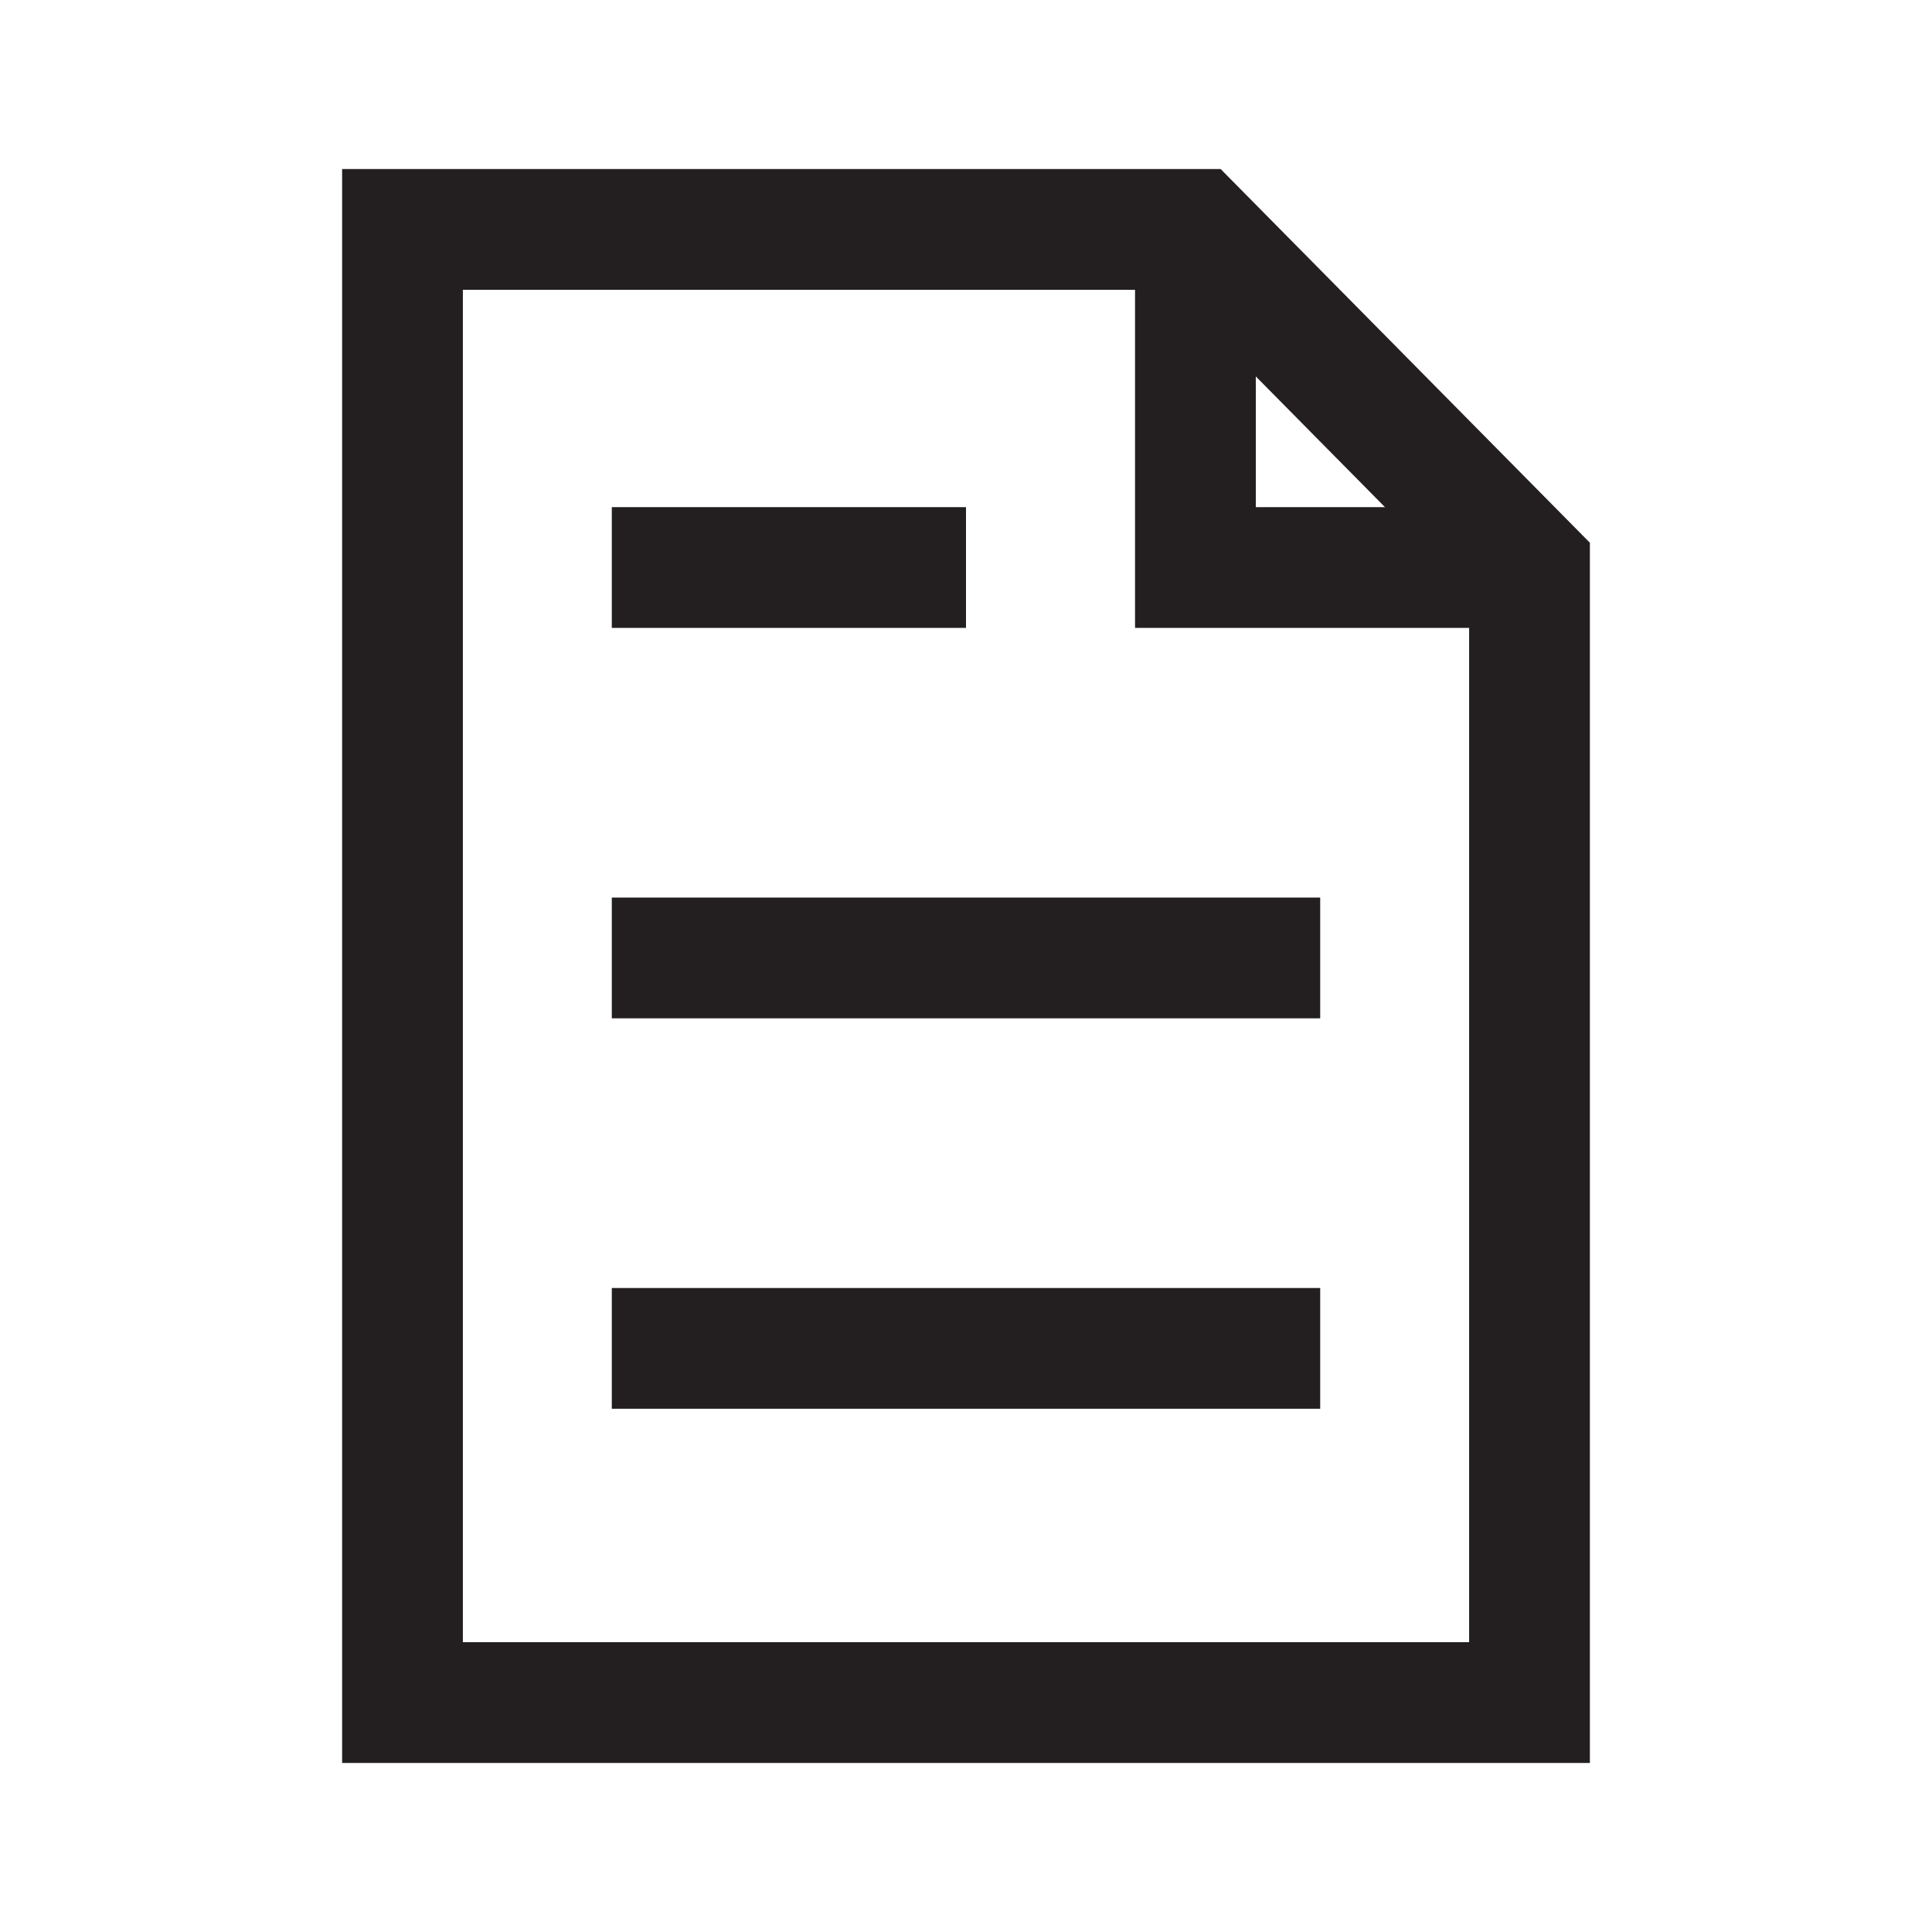 <?xml version="1.0" encoding="utf-8"?>
<!-- Generator: Adobe Illustrator 22.0.1, SVG Export Plug-In . SVG Version: 6.00 Build 0)  -->
<svg version="1.1" id="Layer_1" xmlns="http://www.w3.org/2000/svg" xmlns:xlink="http://www.w3.org/1999/xlink" x="0px" y="0px"
	 viewBox="0 0 48 48" style="enable-background:new 0 0 48 48;" xml:space="preserve">
<style type="text/css" id="current-color-scheme">
* {
    color: #231F20;
}
.ColorScheme-Text {
    color: #231F20;
}
.ColorScheme-Background {
    color: #CECECE;
}
.ColorScheme-Highlight {
    color: #006e62;
}
</style>
<g class="ColorScheme-Text" style="fill:none;stroke:currentColor;stroke-width:3;stroke-miterlimit:10;" >
	<polygon points="38,42.3 10,42.3 10,5.7 29.7,5.7 38,14.1 "/>
	<line x1="15.2" y1="14.1" x2="24" y2="14.1"/>
	<line x1="15.2" y1="23.8" x2="32.8" y2="23.8"/>
	<line x1="15.2" y1="33.5" x2="32.8" y2="33.5"/>
	<polyline points="38,14.1 29.7,14.1 29.7,5.7 "/>
</g>
</svg>
